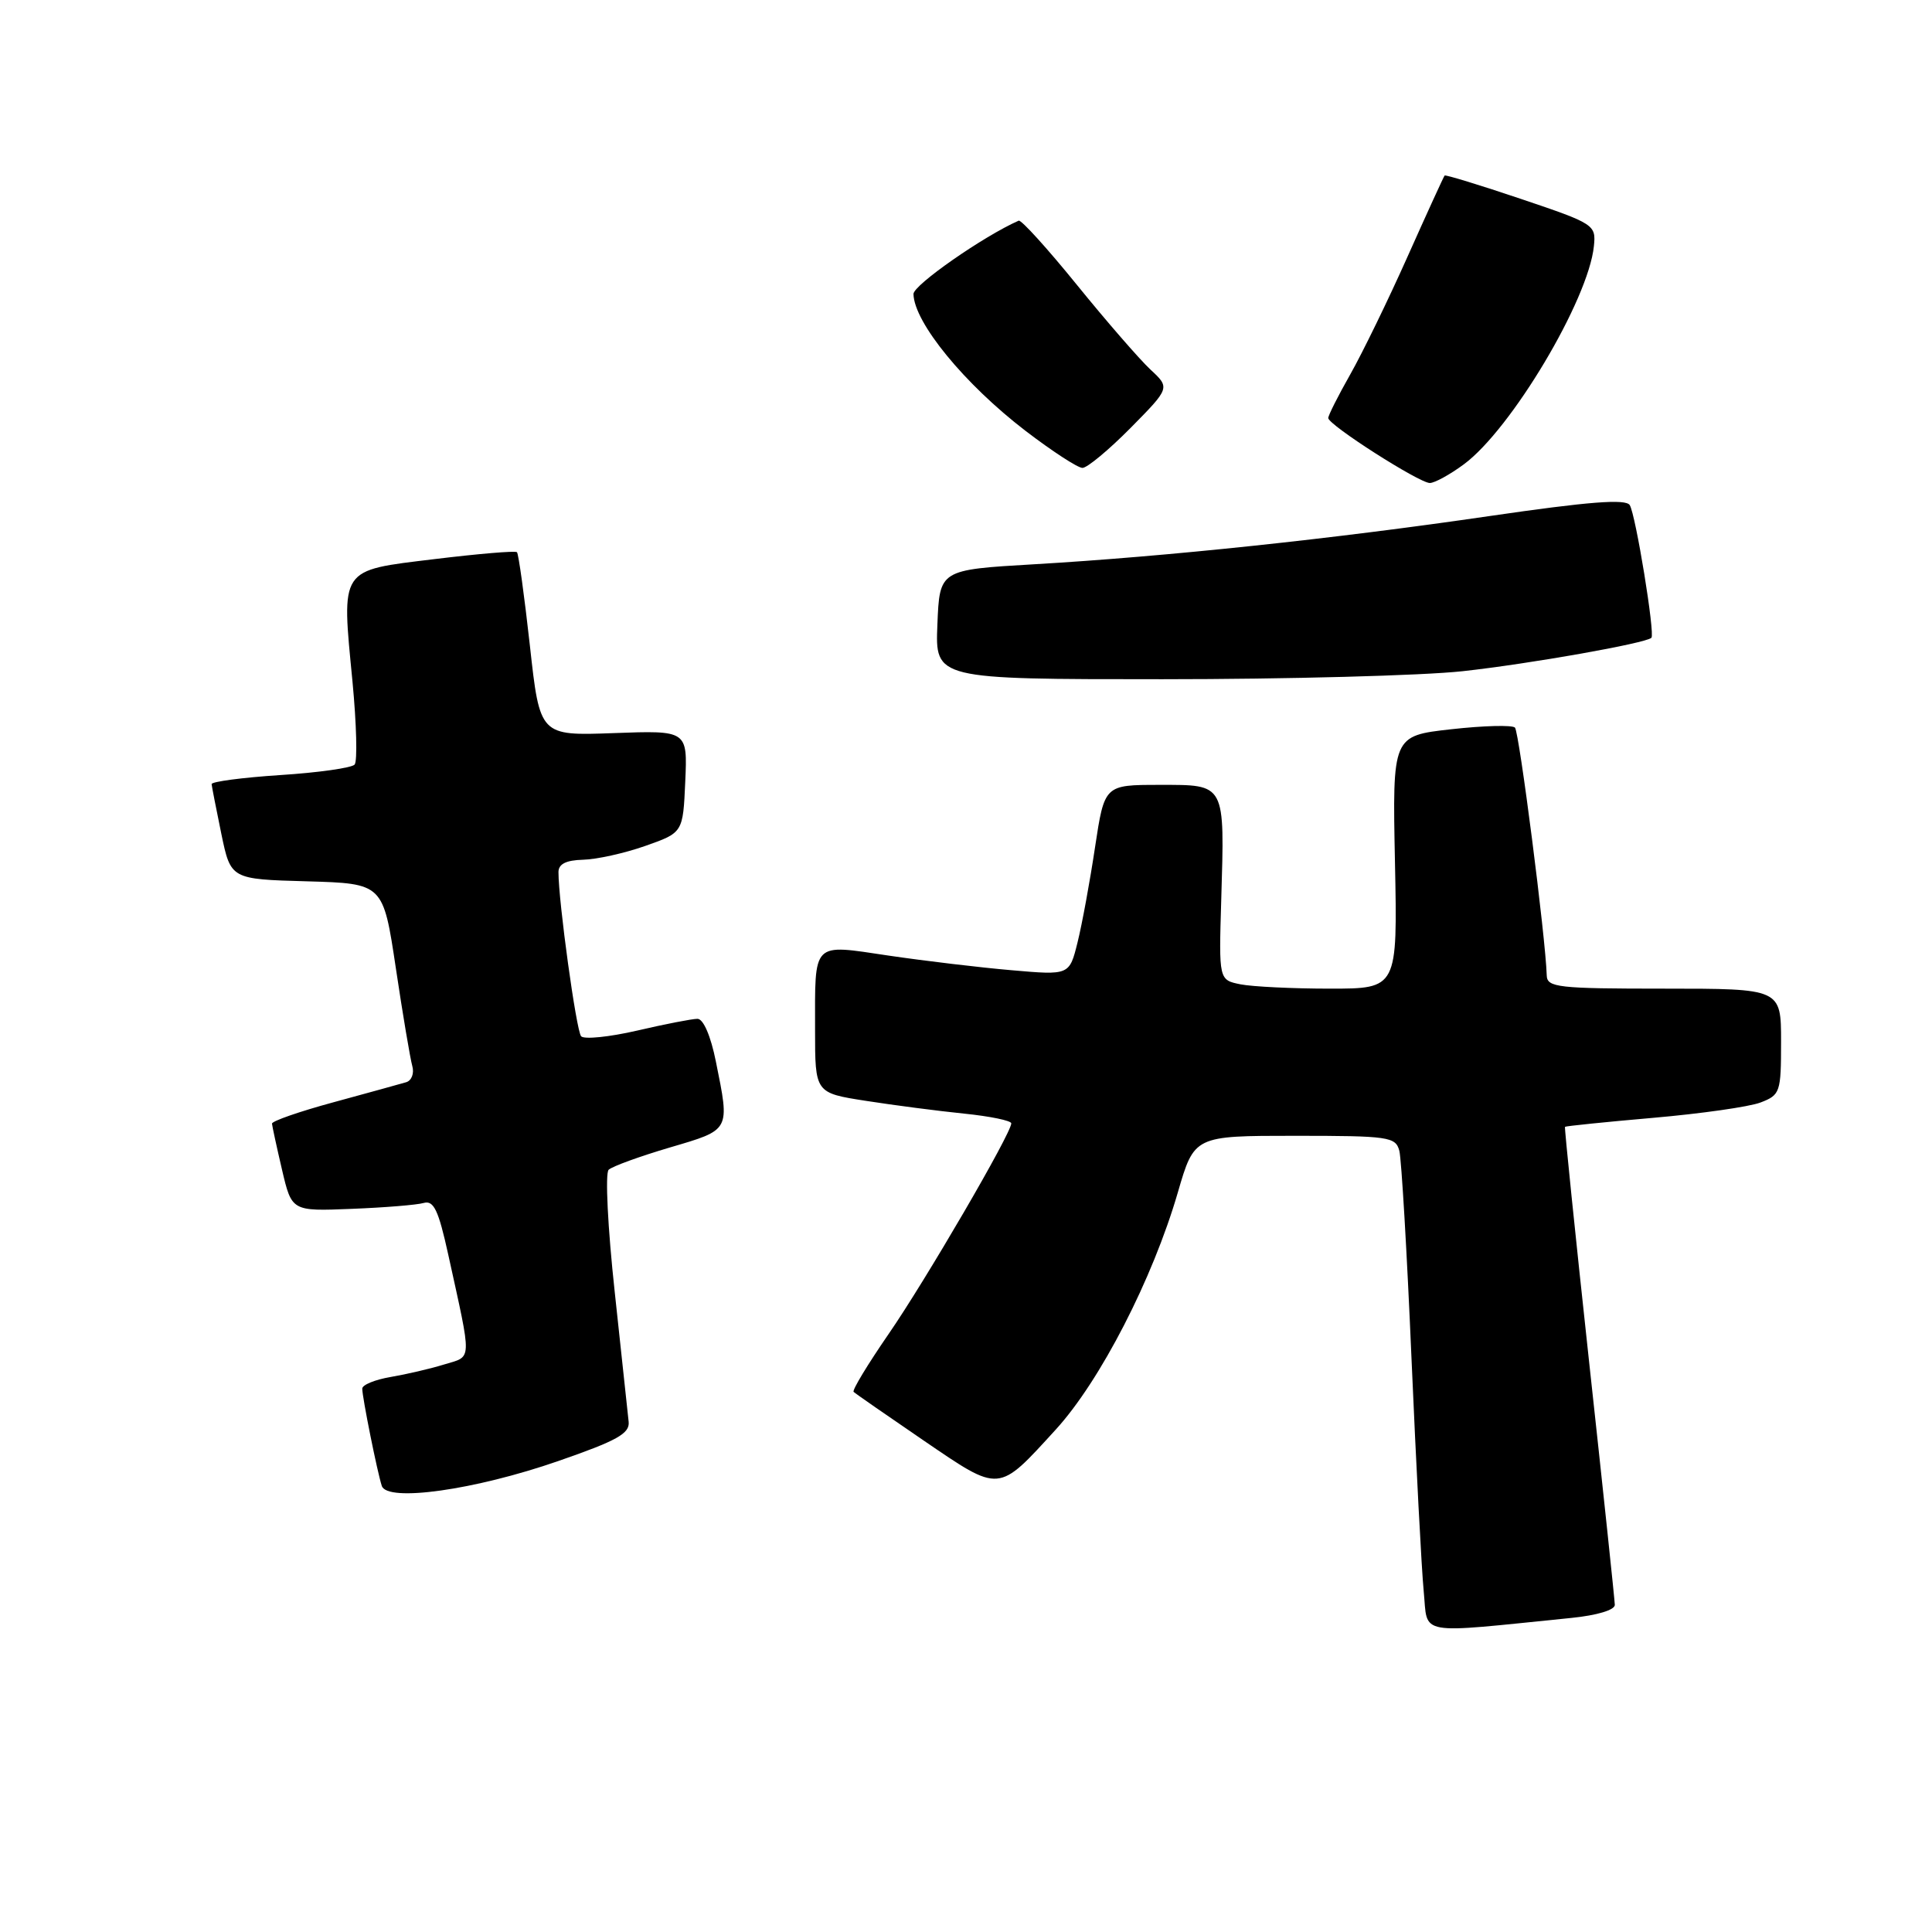 <?xml version="1.0" encoding="UTF-8" standalone="no"?>
<!DOCTYPE svg PUBLIC "-//W3C//DTD SVG 1.1//EN" "http://www.w3.org/Graphics/SVG/1.1/DTD/svg11.dtd" >
<svg xmlns="http://www.w3.org/2000/svg" xmlns:xlink="http://www.w3.org/1999/xlink" version="1.1" viewBox="0 0 256 256">
 <g >
 <path fill="currentColor"
d=" M 208.25 214.38 C 211.61 214.04 213.99 213.33 213.97 212.65 C 213.96 212.02 212.43 197.55 210.57 180.50 C 208.72 163.45 207.28 149.41 207.37 149.31 C 207.47 149.21 212.72 148.67 219.04 148.12 C 225.37 147.57 231.77 146.66 233.27 146.09 C 235.89 145.09 236.00 144.75 236.00 138.02 C 236.00 131.00 236.00 131.00 220.50 131.00 C 206.42 131.00 205.00 130.84 204.95 129.25 C 204.81 124.30 201.30 96.97 200.74 96.41 C 200.38 96.05 196.58 96.15 192.29 96.63 C 184.50 97.50 184.50 97.50 184.84 114.25 C 185.18 131.00 185.18 131.00 176.22 131.00 C 171.28 131.00 165.96 130.74 164.38 130.43 C 161.50 129.85 161.50 129.85 161.82 119.26 C 162.28 103.68 162.45 104.00 153.65 104.00 C 146.35 104.00 146.35 104.00 145.10 112.25 C 144.42 116.79 143.38 122.46 142.78 124.87 C 141.70 129.23 141.70 129.23 134.05 128.56 C 129.84 128.20 122.50 127.32 117.74 126.62 C 107.50 125.10 108.00 124.60 108.00 136.49 C 108.00 144.82 108.00 144.82 114.75 145.87 C 118.46 146.45 124.31 147.21 127.75 147.56 C 131.19 147.91 134.00 148.49 134.00 148.85 C 134.00 150.17 122.64 169.67 117.74 176.77 C 114.98 180.78 112.89 184.22 113.11 184.43 C 113.32 184.64 117.50 187.54 122.38 190.87 C 132.60 197.83 132.18 197.87 139.90 189.42 C 145.78 182.98 152.74 169.46 156.07 158.00 C 158.25 150.50 158.25 150.50 171.57 150.50 C 184.03 150.50 184.93 150.63 185.42 152.49 C 185.70 153.58 186.43 165.96 187.03 179.99 C 187.64 194.02 188.36 207.91 188.65 210.86 C 189.23 216.81 187.41 216.48 208.25 214.38 Z  M 73.99 193.59 C 81.75 190.90 83.46 189.95 83.30 188.40 C 83.19 187.35 82.36 179.59 81.45 171.15 C 80.53 162.69 80.17 155.45 80.65 155.00 C 81.12 154.55 84.76 153.23 88.75 152.05 C 96.84 149.67 96.72 149.89 94.86 140.67 C 94.18 137.27 93.20 135.00 92.42 135.00 C 91.71 135.00 88.11 135.70 84.42 136.56 C 80.73 137.41 77.39 137.75 77.00 137.31 C 76.36 136.58 74.00 119.46 74.00 115.56 C 74.00 114.48 75.01 113.98 77.25 113.92 C 79.04 113.88 82.75 113.06 85.50 112.09 C 90.50 110.33 90.50 110.33 90.80 103.56 C 91.10 96.78 91.10 96.78 81.31 97.14 C 71.53 97.50 71.53 97.50 70.21 85.52 C 69.48 78.94 68.71 73.38 68.50 73.17 C 68.30 72.96 63.36 73.38 57.53 74.09 C 44.90 75.63 45.24 75.12 46.71 90.35 C 47.24 95.93 47.37 100.86 46.99 101.31 C 46.60 101.75 42.17 102.38 37.14 102.70 C 32.11 103.03 28.02 103.57 28.04 103.90 C 28.07 104.23 28.65 107.20 29.33 110.50 C 30.58 116.50 30.58 116.50 40.68 116.78 C 50.77 117.07 50.77 117.07 52.45 128.28 C 53.37 134.45 54.36 140.29 54.63 141.25 C 54.91 142.22 54.54 143.19 53.82 143.40 C 53.09 143.62 48.79 144.80 44.25 146.04 C 39.71 147.27 36.02 148.55 36.04 148.89 C 36.07 149.23 36.66 151.97 37.37 155.00 C 38.66 160.50 38.66 160.50 46.58 160.18 C 50.94 160.01 55.24 159.66 56.14 159.40 C 57.47 159.02 58.10 160.35 59.39 166.22 C 62.57 180.71 62.61 179.65 58.85 180.80 C 57.01 181.37 53.81 182.11 51.75 182.46 C 49.69 182.81 48.00 183.50 48.00 184.00 C 48.00 185.15 49.99 195.06 50.59 196.89 C 51.30 199.07 62.91 197.44 73.99 193.59 Z  M 193.79 88.94 C 202.72 87.96 218.07 85.24 218.82 84.51 C 219.32 84.02 216.74 68.20 215.95 66.93 C 215.43 66.08 210.55 66.46 197.37 68.38 C 176.54 71.42 154.63 73.74 137.00 74.77 C 124.50 75.50 124.50 75.50 124.21 82.75 C 123.91 90.00 123.91 90.00 154.00 90.00 C 170.54 90.00 188.45 89.52 193.79 88.94 Z  M 193.96 61.53 C 200.24 56.90 210.48 39.73 211.20 32.61 C 211.49 29.79 211.27 29.64 201.57 26.37 C 196.11 24.53 191.54 23.13 191.42 23.26 C 191.30 23.39 189.09 28.22 186.51 34.00 C 183.93 39.78 180.51 46.80 178.91 49.62 C 177.31 52.44 176.00 55.04 176.00 55.39 C 176.00 56.30 188.05 64.00 189.46 64.00 C 190.09 64.00 192.12 62.89 193.96 61.53 Z  M 149.81 56.70 C 155.05 51.39 155.05 51.39 152.42 48.95 C 150.98 47.60 146.60 42.56 142.69 37.74 C 138.78 32.92 135.31 29.09 134.98 29.24 C 130.34 31.28 121.01 37.78 121.04 38.96 C 121.12 42.74 127.80 50.89 135.90 57.10 C 139.42 59.79 142.81 62.00 143.43 62.00 C 144.06 62.00 146.93 59.61 149.81 56.70 Z "/>
</g>
</svg>